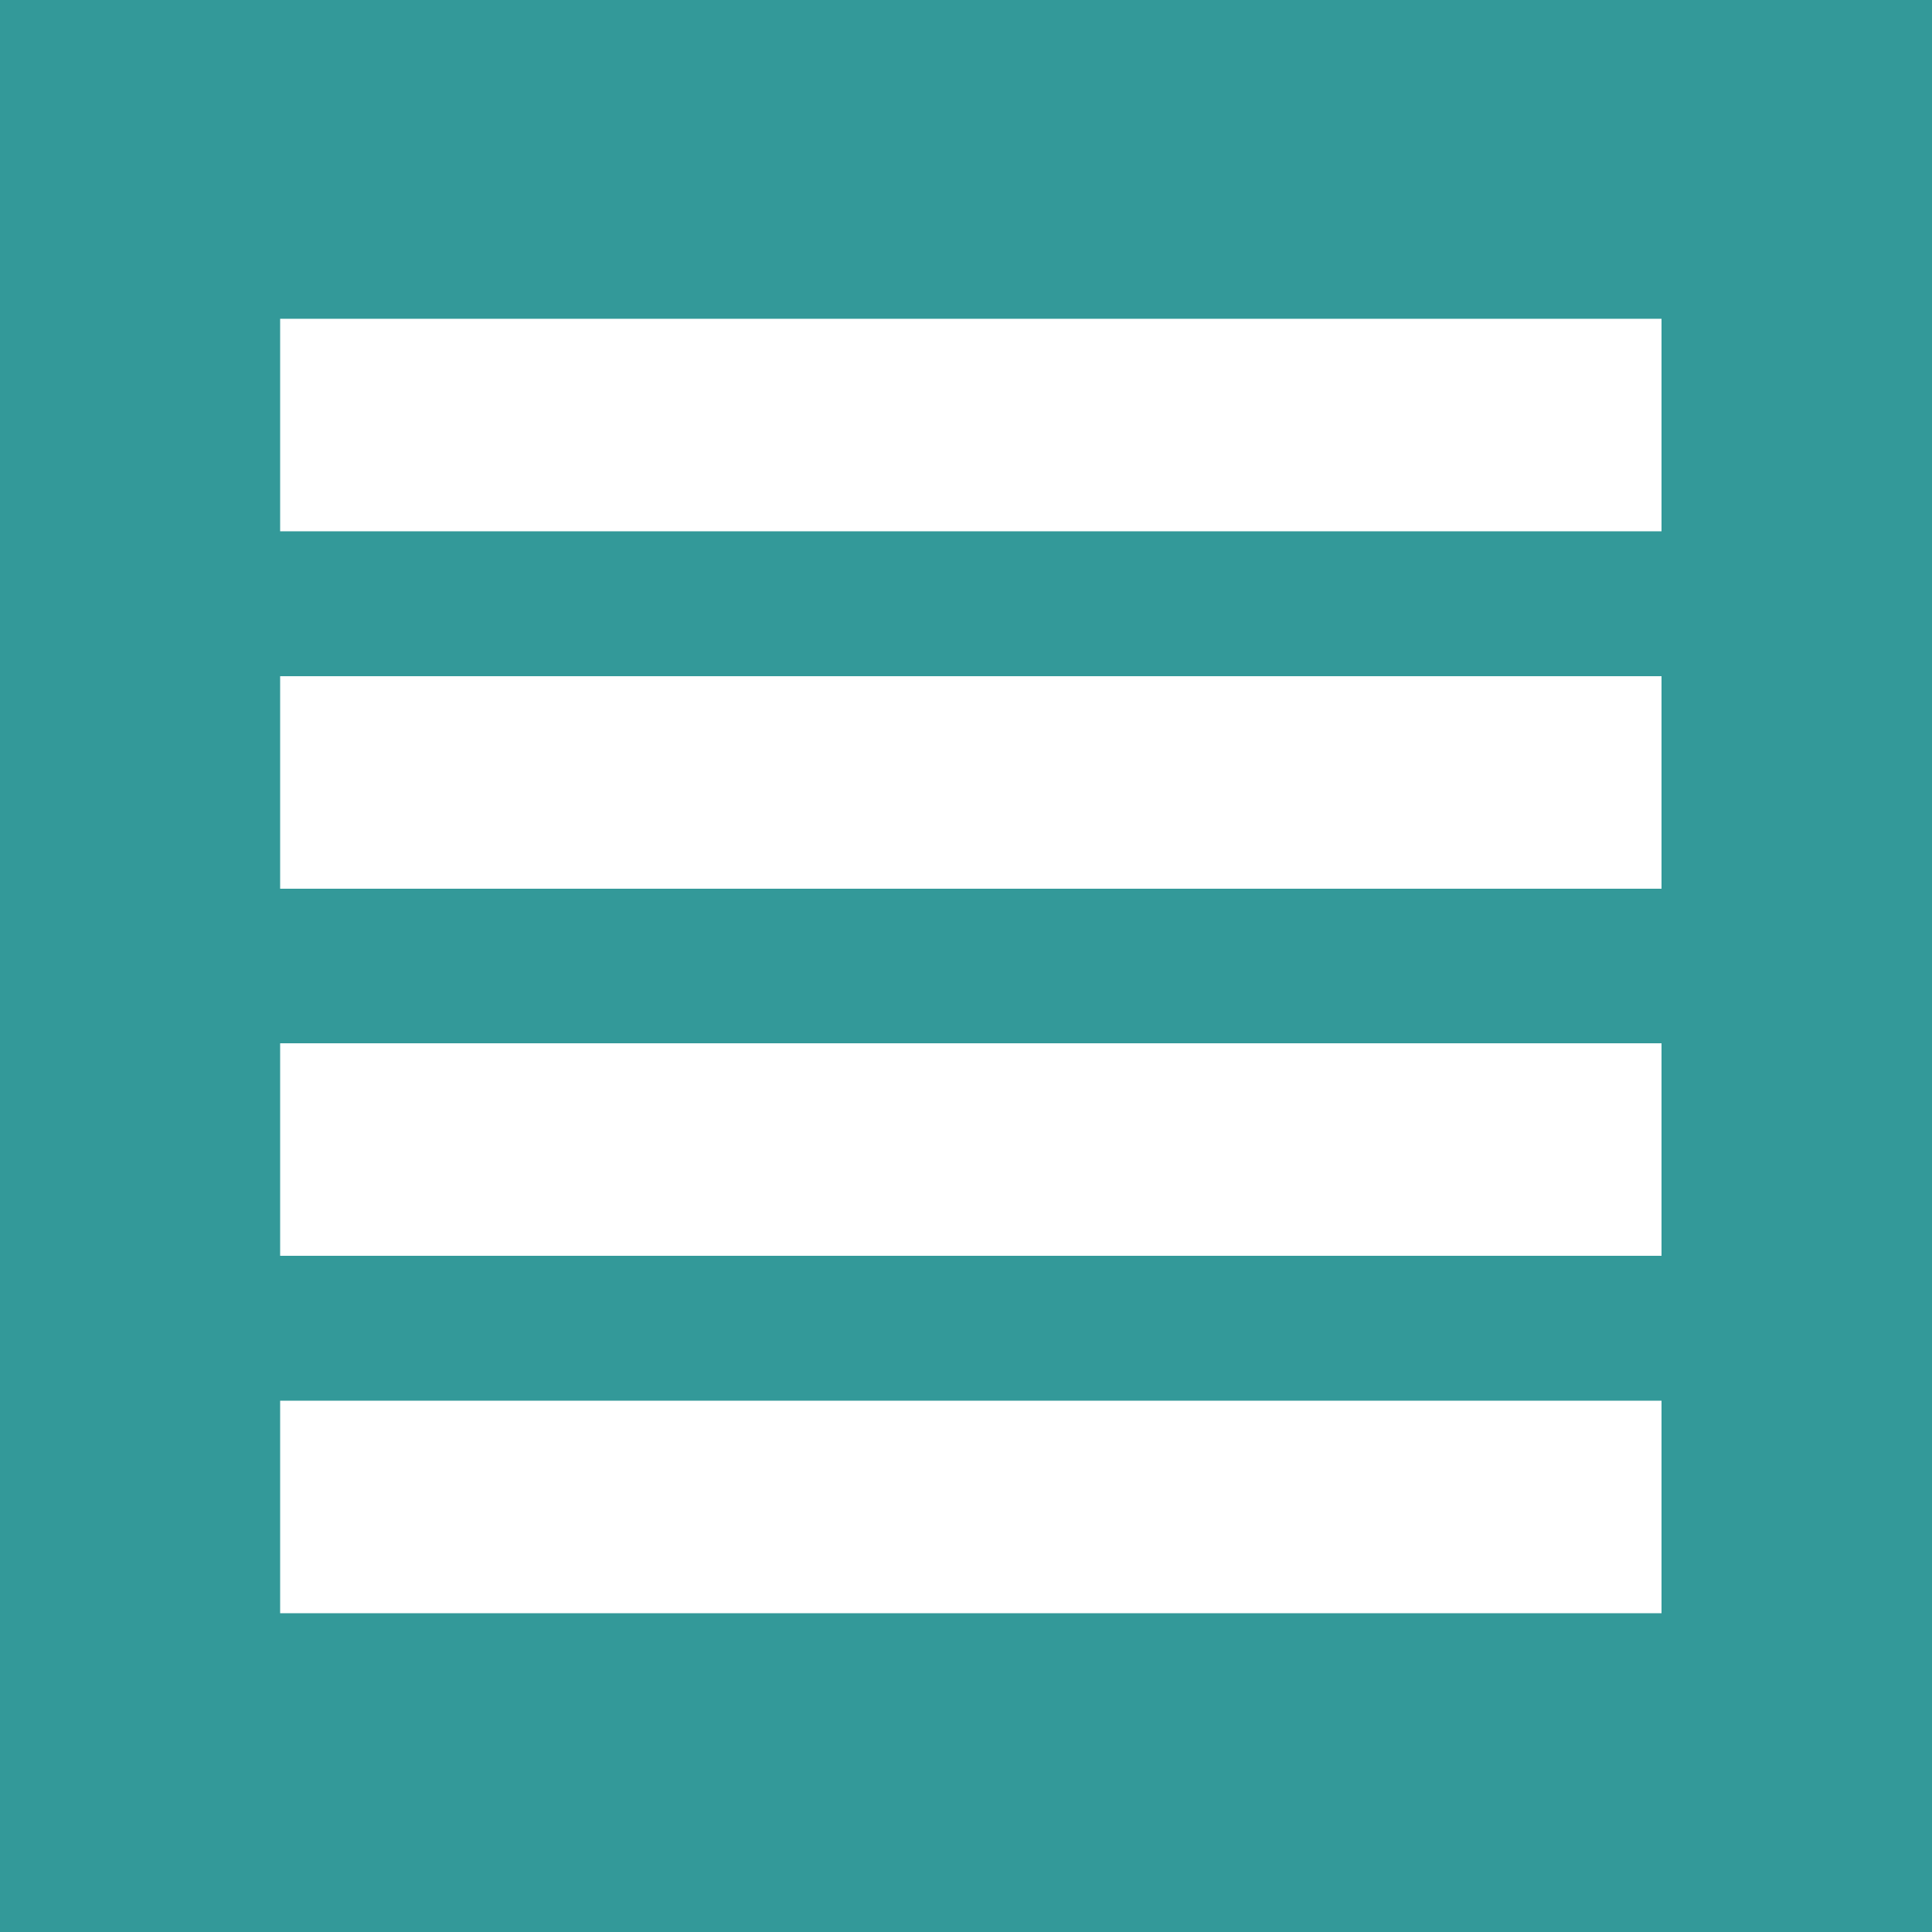 <svg id="Layer_1" data-name="Layer 1" xmlns="http://www.w3.org/2000/svg" viewBox="0 0 20 20"><defs><style>.cls-1{fill:#399;}</style></defs><title>explanationIcon_SectorHighlighted</title><path class="cls-1" d="M20,20H0V0H20V20ZM17.1,3.3H2.9V5.5H17.2V3.3H17.1Zm0,3.7H2.9V9.2H17.2V7H17.1Zm0,3.8H2.9V13H17.2V10.8H17.1Zm0,3.7H2.9v2.2H17.2V14.5H17.1Z"/></svg>